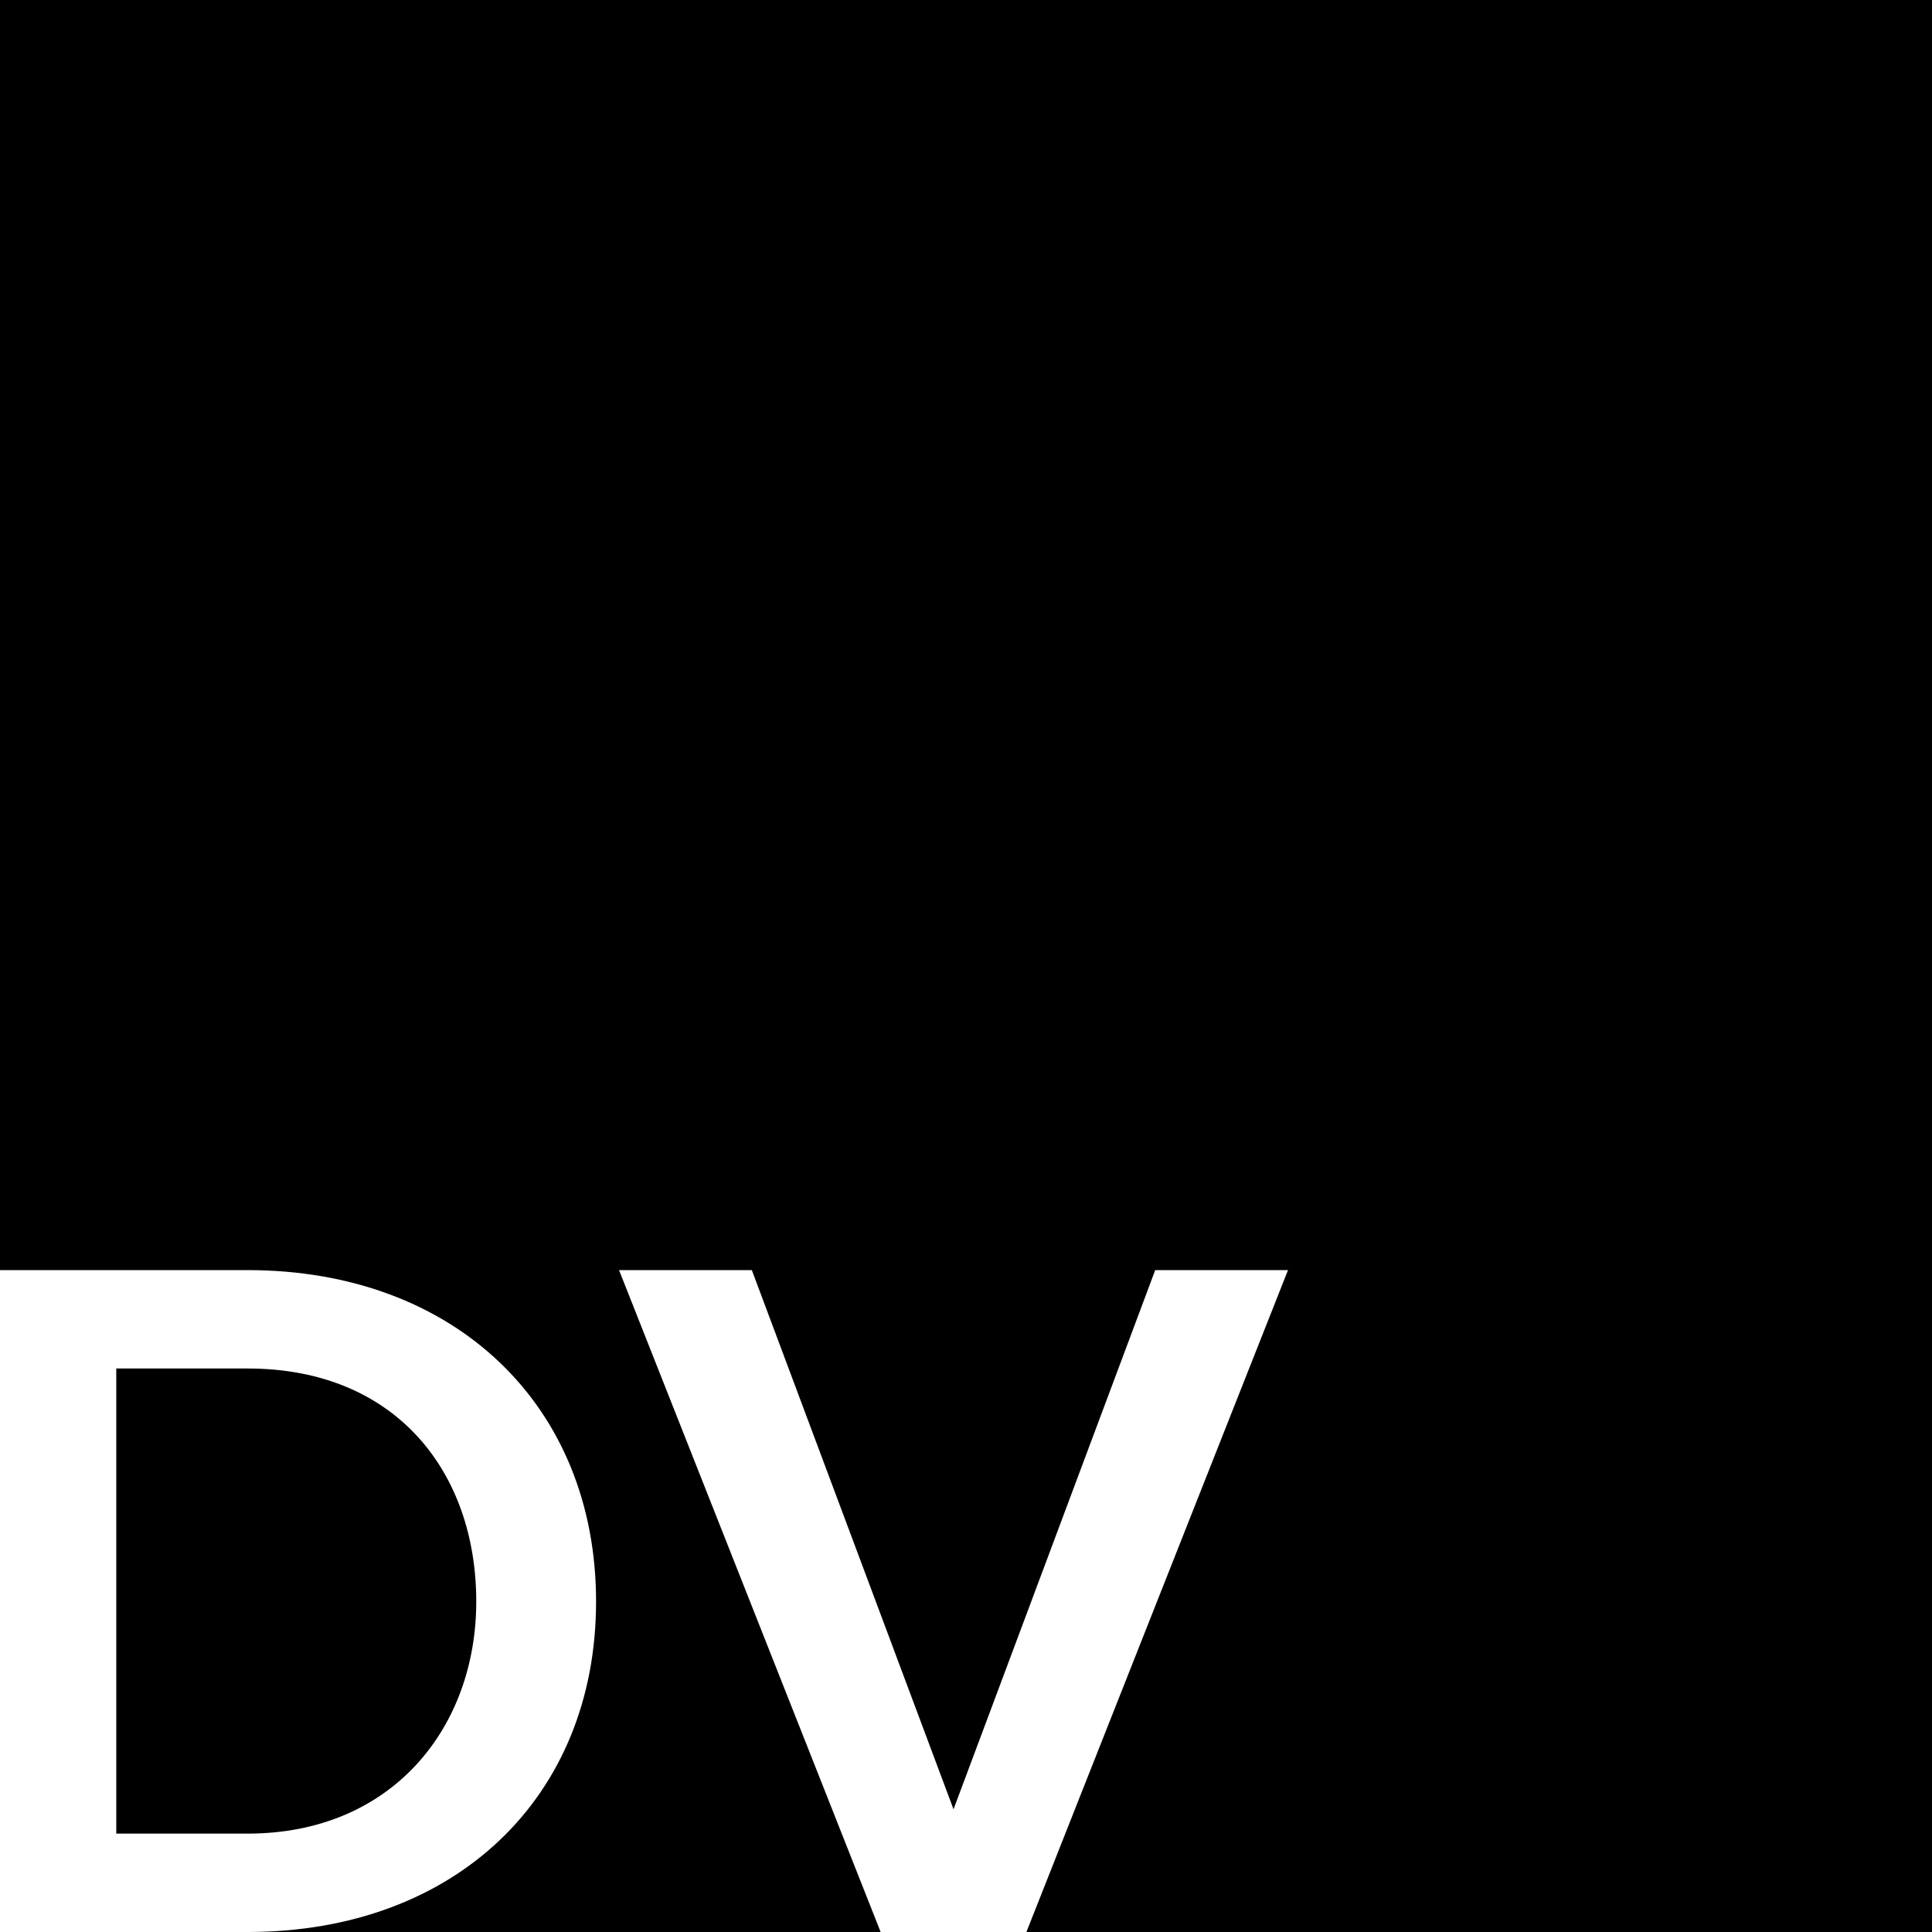 <?xml version="1.0" encoding="utf-8"?>
<!-- Generator: Adobe Illustrator 19.2.0, SVG Export Plug-In . SVG Version: 6.00 Build 0)  -->
<svg version="1.1" id="Layer_1" xmlns="http://www.w3.org/2000/svg" xmlns:xlink="http://www.w3.org/1999/xlink" x="0px" y="0px"
	 viewBox="0 0 216 216" enable-background="new 0 0 216 216" xml:space="preserve">
<g>
	<path d="M0,0v142h27.683c23.218,0,38.958,15.177,38.958,37.056C66.641,200.935,50.902,216,27.683,216h70.773l-29.246-74
		h14.846l22.549,60.278L129.154,142H144l-29.246,74H216V0H0z"/>
	<path d="M53.246,179.056C53.246,164.656,44.316,153,27.683,153H13v52h14.683C43.869,205,53.246,193.12,53.246,179.056z
		"/>
</g>
</svg>
